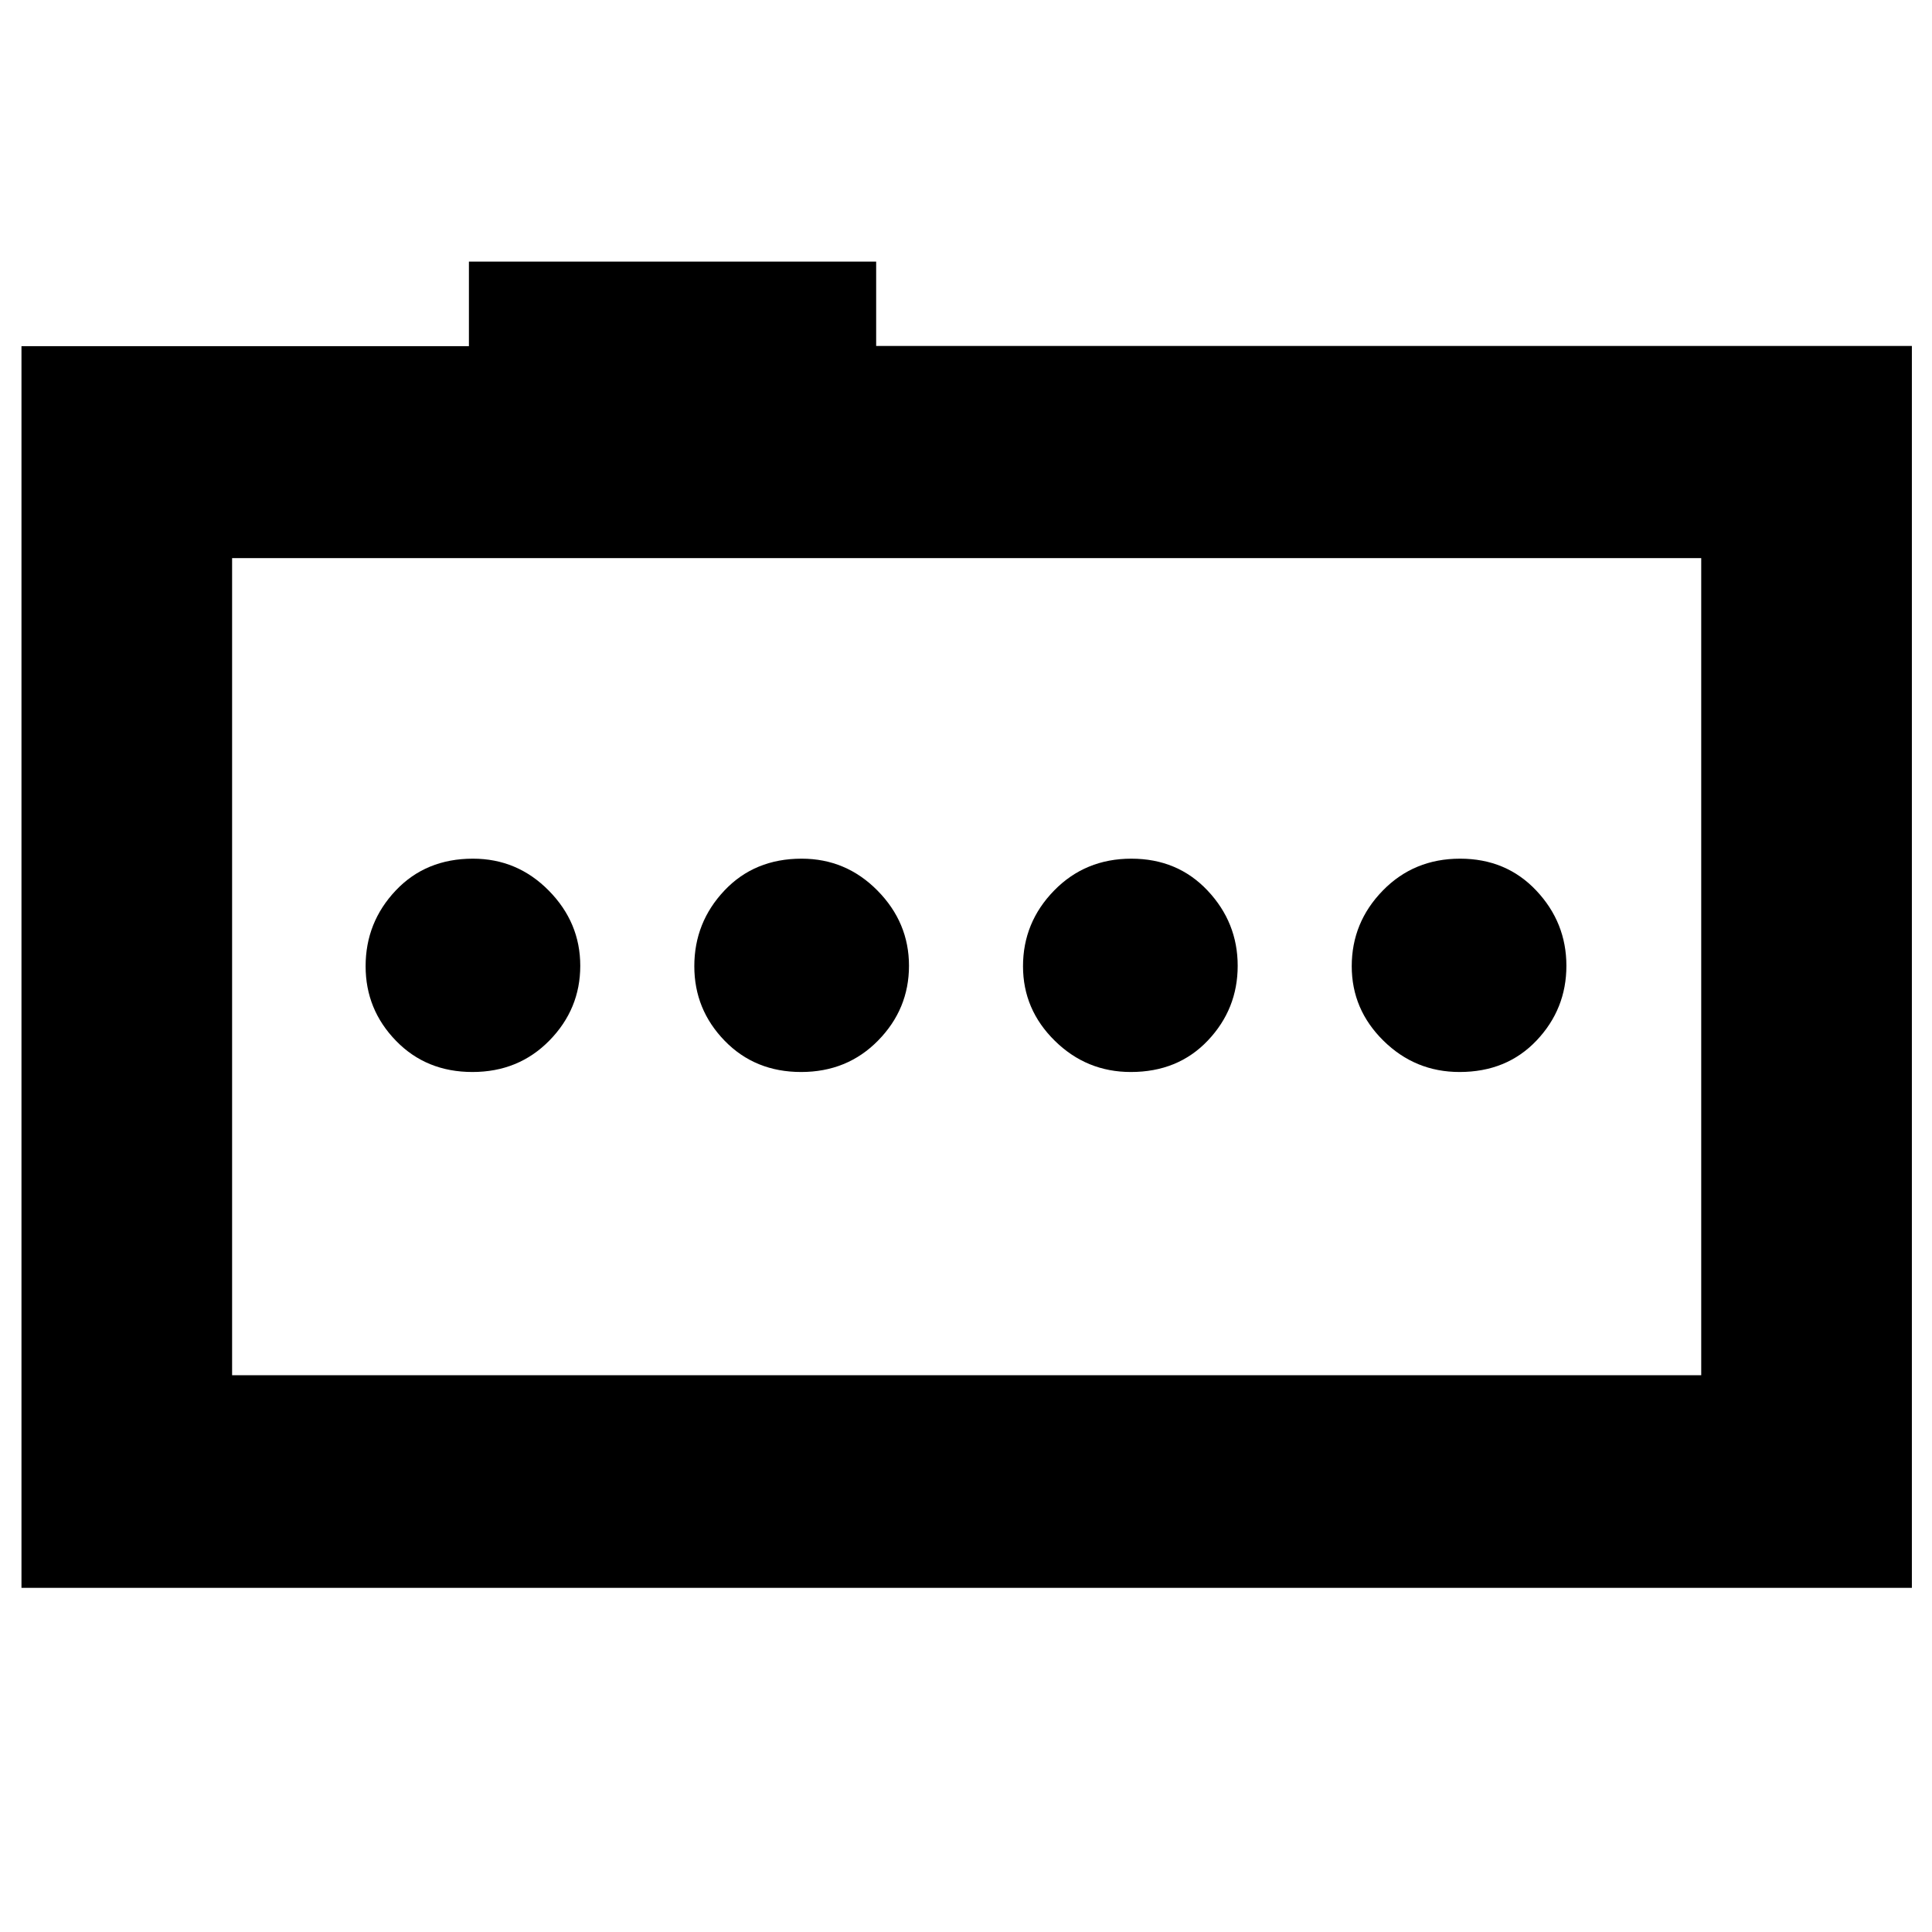 <svg xmlns="http://www.w3.org/2000/svg" height="40" viewBox="0 -960 960 960" width="40"><path d="M234.74-427.33q22.93 0 38.26-15.64 15.33-15.64 15.33-37.14 0-21.49-15.65-37.36-15.65-15.86-37.67-15.86-23.43 0-38.39 15.83-14.95 15.83-14.95 37.62 0 21.5 15.07 37.02 15.07 15.53 38 15.53Zm163.33 0q22.93 0 38.26-15.64 15.34-15.64 15.34-37.14 0-21.49-15.65-37.36-15.65-15.86-37.68-15.86-23.43 0-38.38 15.83Q345-501.67 345-479.88q0 21.5 15.07 37.02 15.08 15.53 38 15.53Zm163.84 0q23.42 0 38.26-15.64Q615-458.61 615-480.11q0-21.49-14.95-37.36-14.95-15.86-37.88-15.86-22.92 0-38.38 15.83t-15.46 37.62q0 21.5 15.78 37.02 15.77 15.53 37.8 15.53Zm163.33 0q23.43 0 38.26-15.64 14.83-15.64 14.83-37.14 0-21.49-14.95-37.36-14.95-15.86-37.87-15.86-22.93 0-38.39 15.83-15.45 15.83-15.45 37.62 0 21.5 15.77 37.02 15.77 15.53 37.8 15.53ZM10.67-171v-617H233v-42h202.36v41.91H950V-171H10.67Zm834.66-105.67v-406h-730v406h730Zm-730 0v-406 406Z"/></svg>